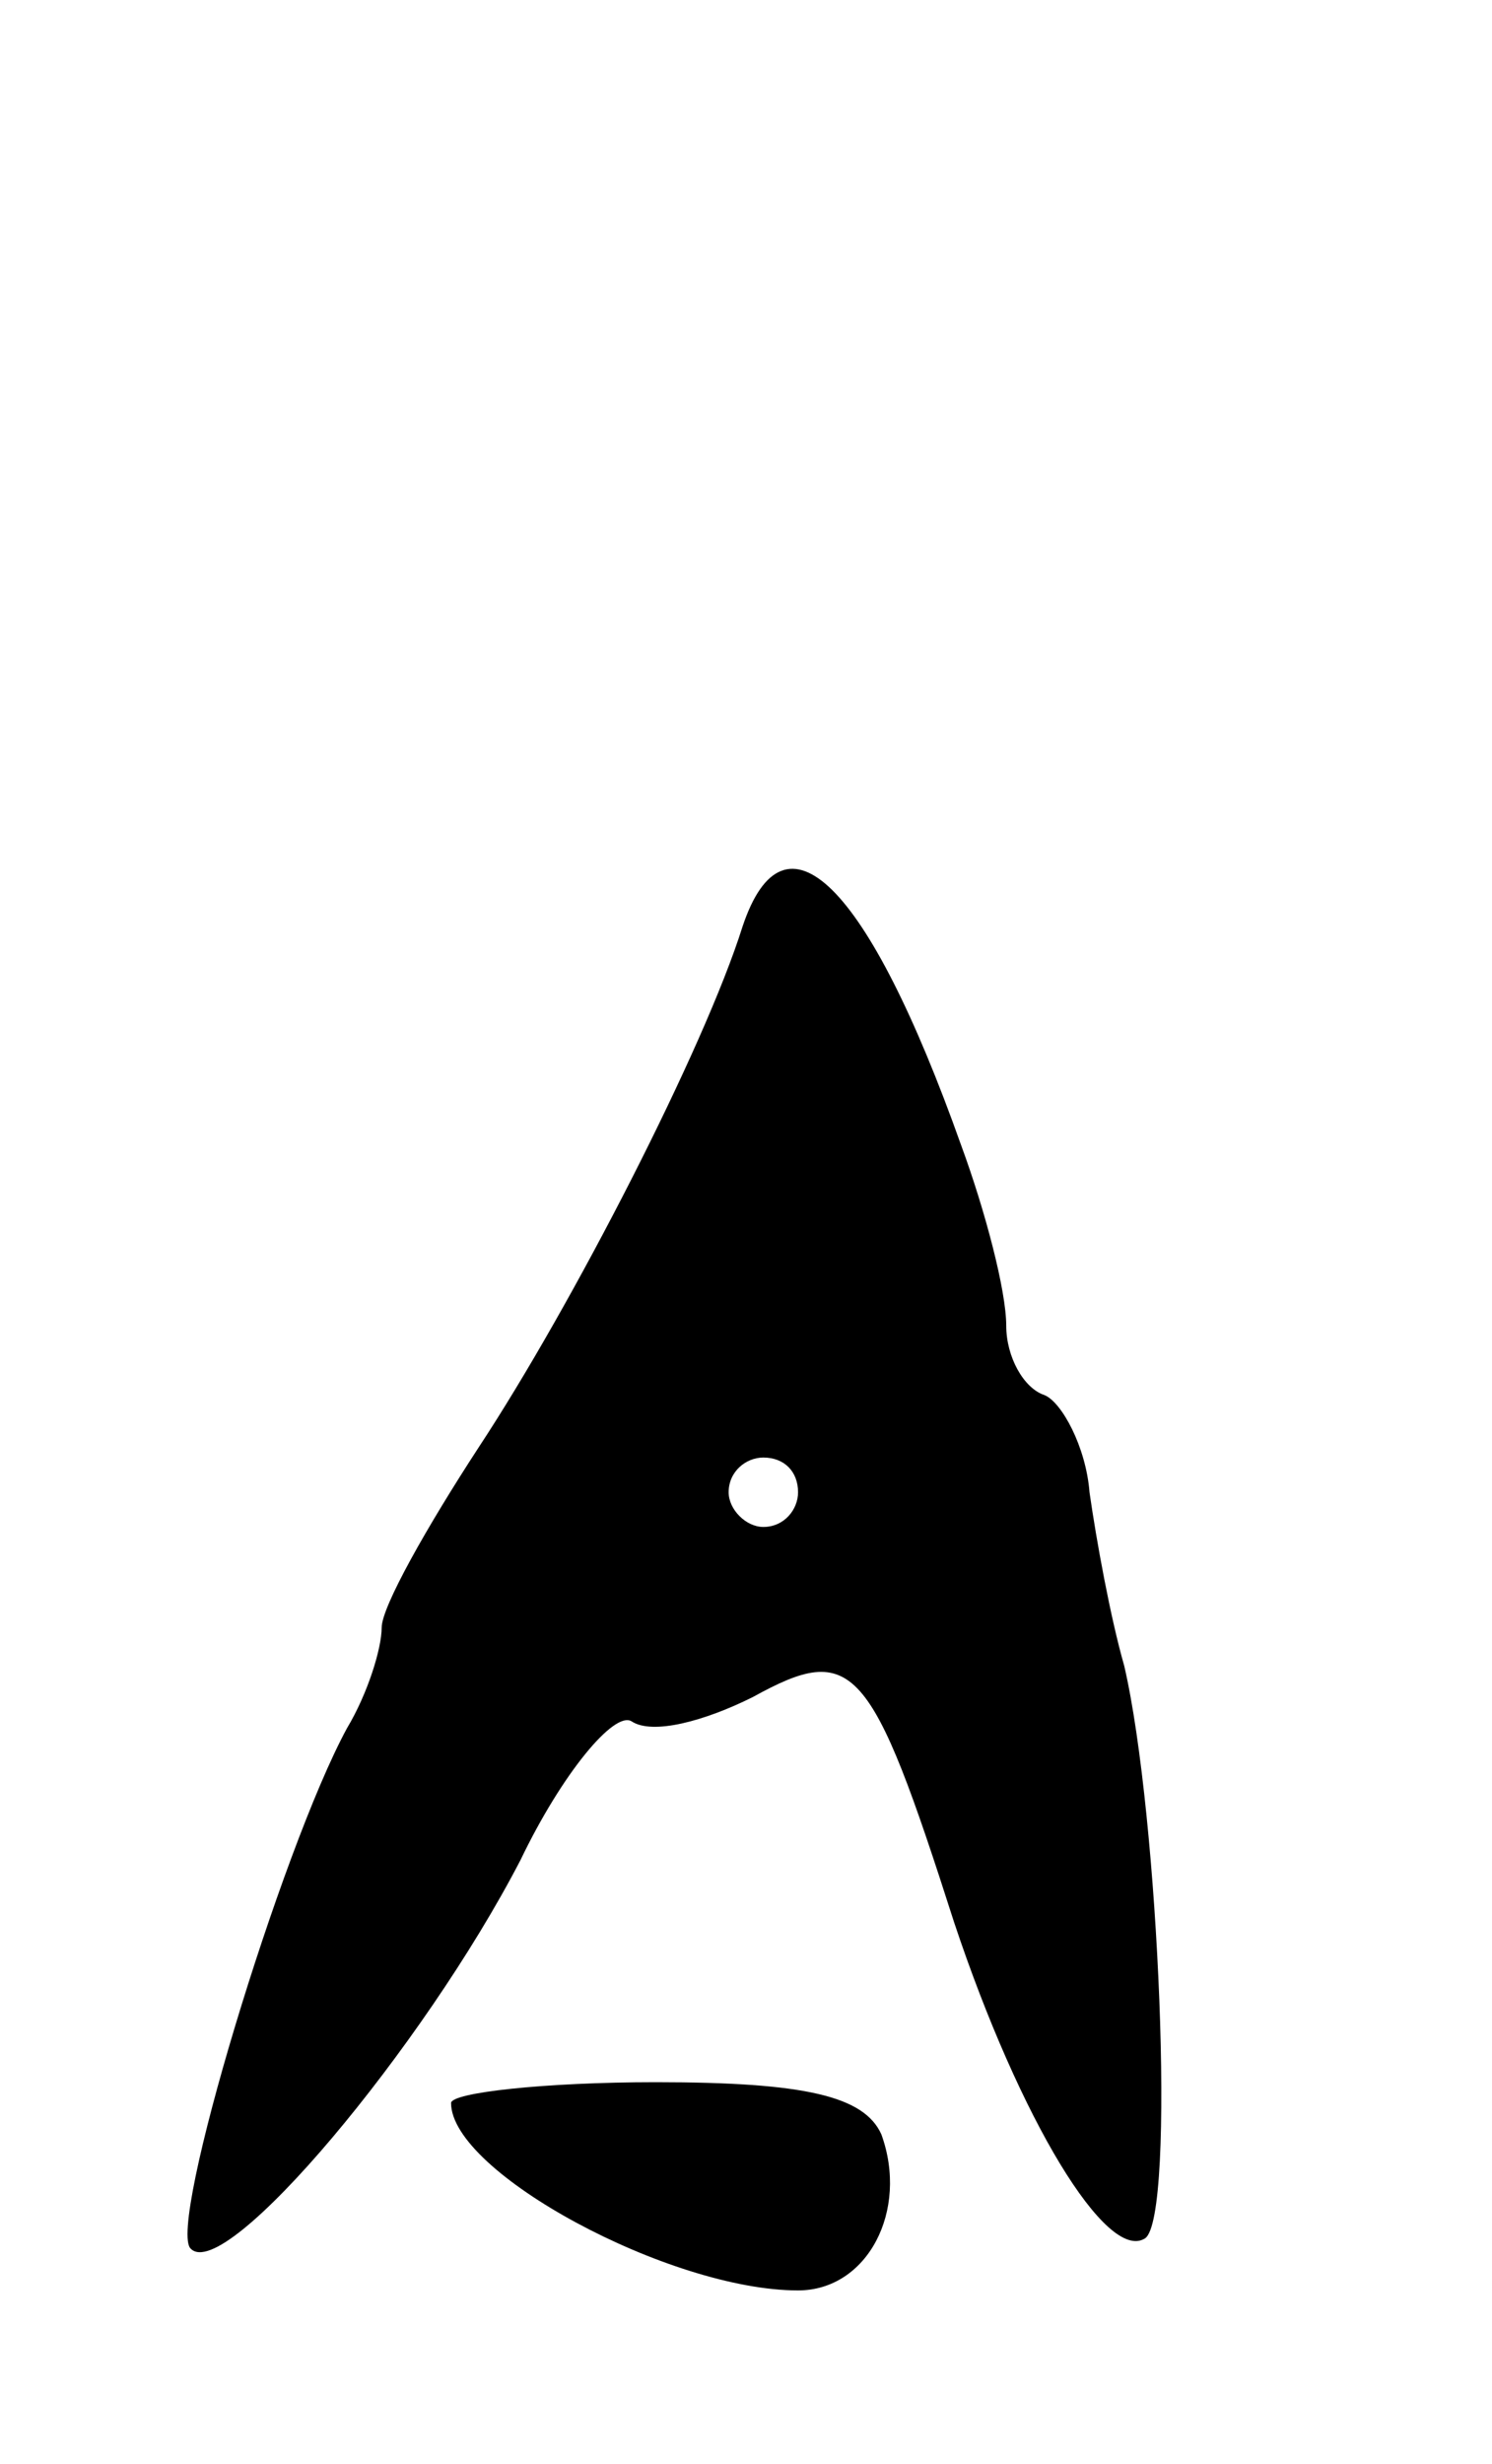 <svg version="1.0" xmlns="http://www.w3.org/2000/svg"
 width="43pt" height="71pt" viewBox="0 0 43 71"
 preserveAspectRatio="xMidYMid meet">
<g transform="translate(0,71) scale(0.1,-0.1)"
fill="#000000" stroke="none">
<path d="M214 443 c-11 -35 -49 -109 -76 -150 -15 -23 -28 -46 -28 -52 0 -6
-4 -19 -10 -29 -19 -35 -52 -144 -45 -150 10 -10 67 58 95 112 12 25 27 43 32
40 6 -4 21 0 35 7 29 16 34 10 58 -65 19 -57 44 -98 55 -91 9 6 4 122 -6 165
-4 14 -8 36 -10 50 -1 13 -8 26 -13 28 -6 2 -11 11 -11 20 0 10 -6 33 -13 52
-27 76 -51 99 -63 63z m16 -163 c0 -5 -4 -10 -10 -10 -5 0 -10 5 -10 10 0 6 5
10 10 10 6 0 10 -4 10 -10z"/>
<path d="M130 104 c0 -20 63 -54 100 -54 20 0 32 23 24 45 -5 11 -22 15 -65
15 -32 0 -59 -3 -59 -6z"/>
</g>
</svg>
